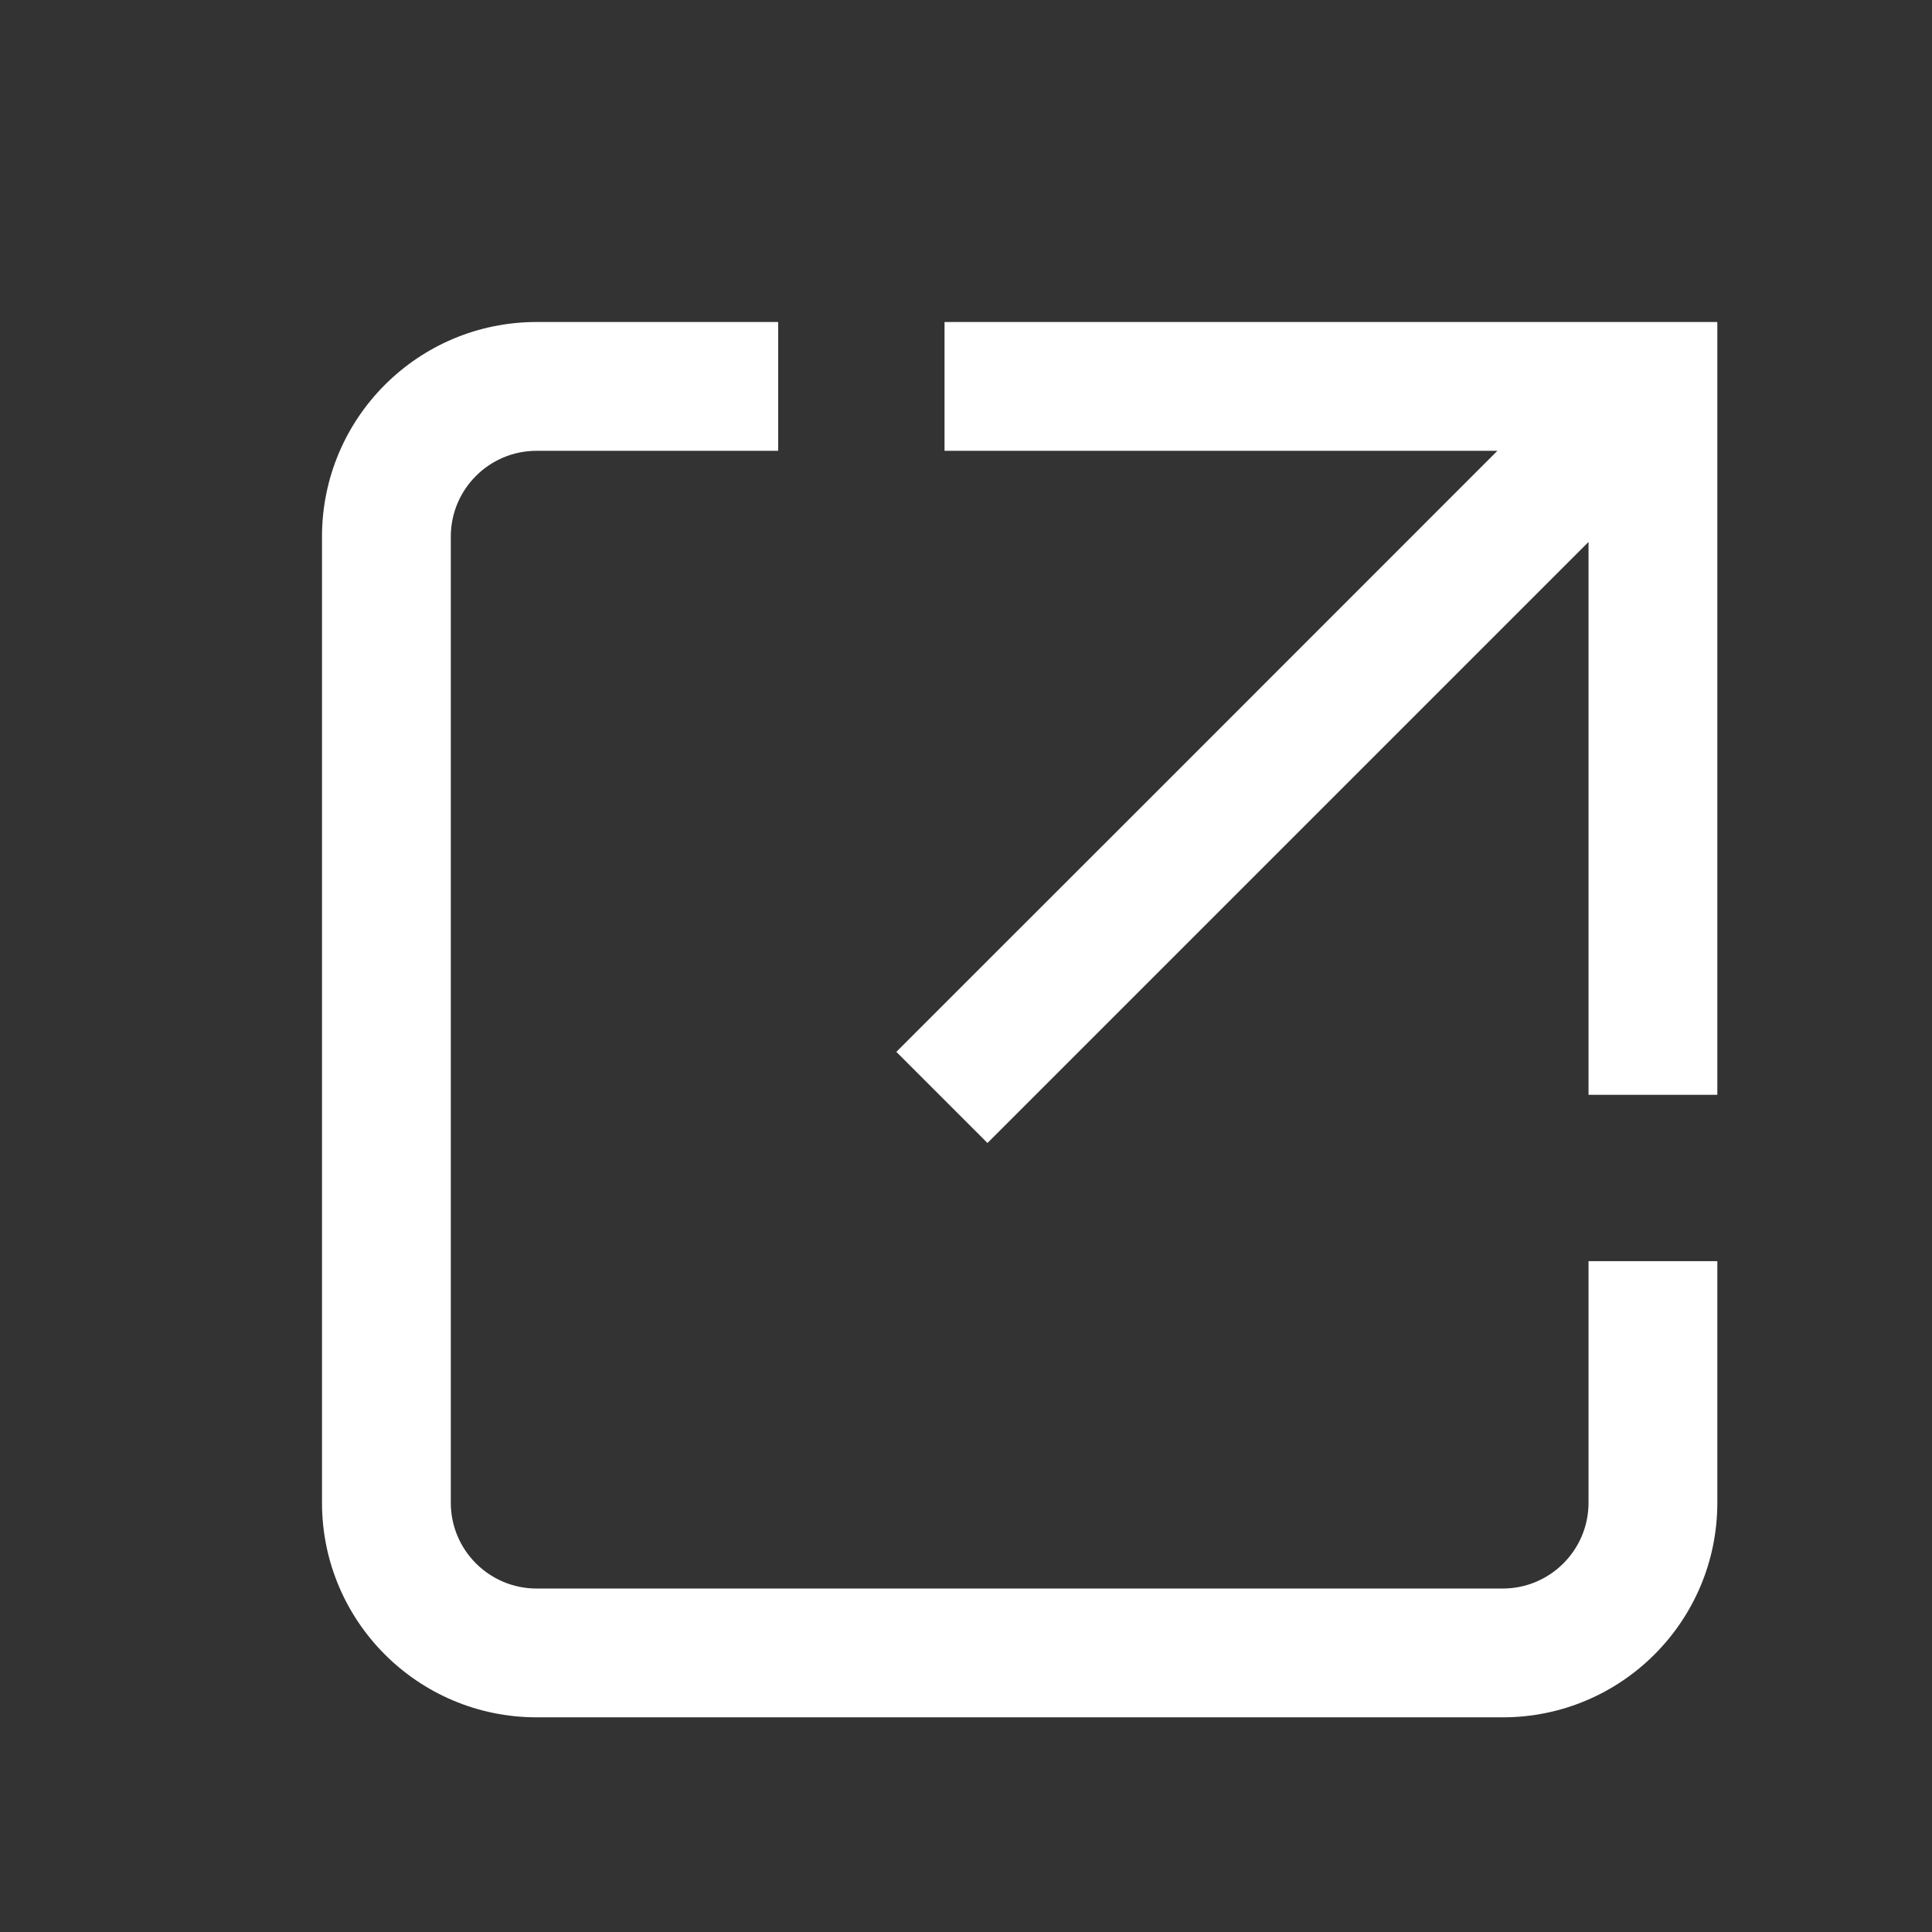 <svg width="18" height="18" viewBox="0 0 18 18" fill="none" xmlns="http://www.w3.org/2000/svg">
<rect x="0" y="0" width="18" height="18" fill="#333333" stroke="none"/>
<path d="M5 4.2C4.558 4.2 4.2 4.558 4.2 5V14C4.2 14.442 4.558 14.8 5 14.8H14C14.442 14.8 14.8 14.442 14.8 14V11.75H16V14C16 15.105 15.105 16 14 16H5C3.895 16 3 15.105 3 14V5C3 3.895 3.895 3 5 3L7.25 3V4.2H5Z" fill="white"/>
<path fill-rule="evenodd" clip-rule="evenodd" d="M8.8 3H16V10.2H14.8V5.049L11.6 8.249L10 9.849L9.2 10.649L8.351 9.8L9.151 9L10.752 7.4L13.951 4.2H8.8V3Z" fill="white"/>
</svg>
